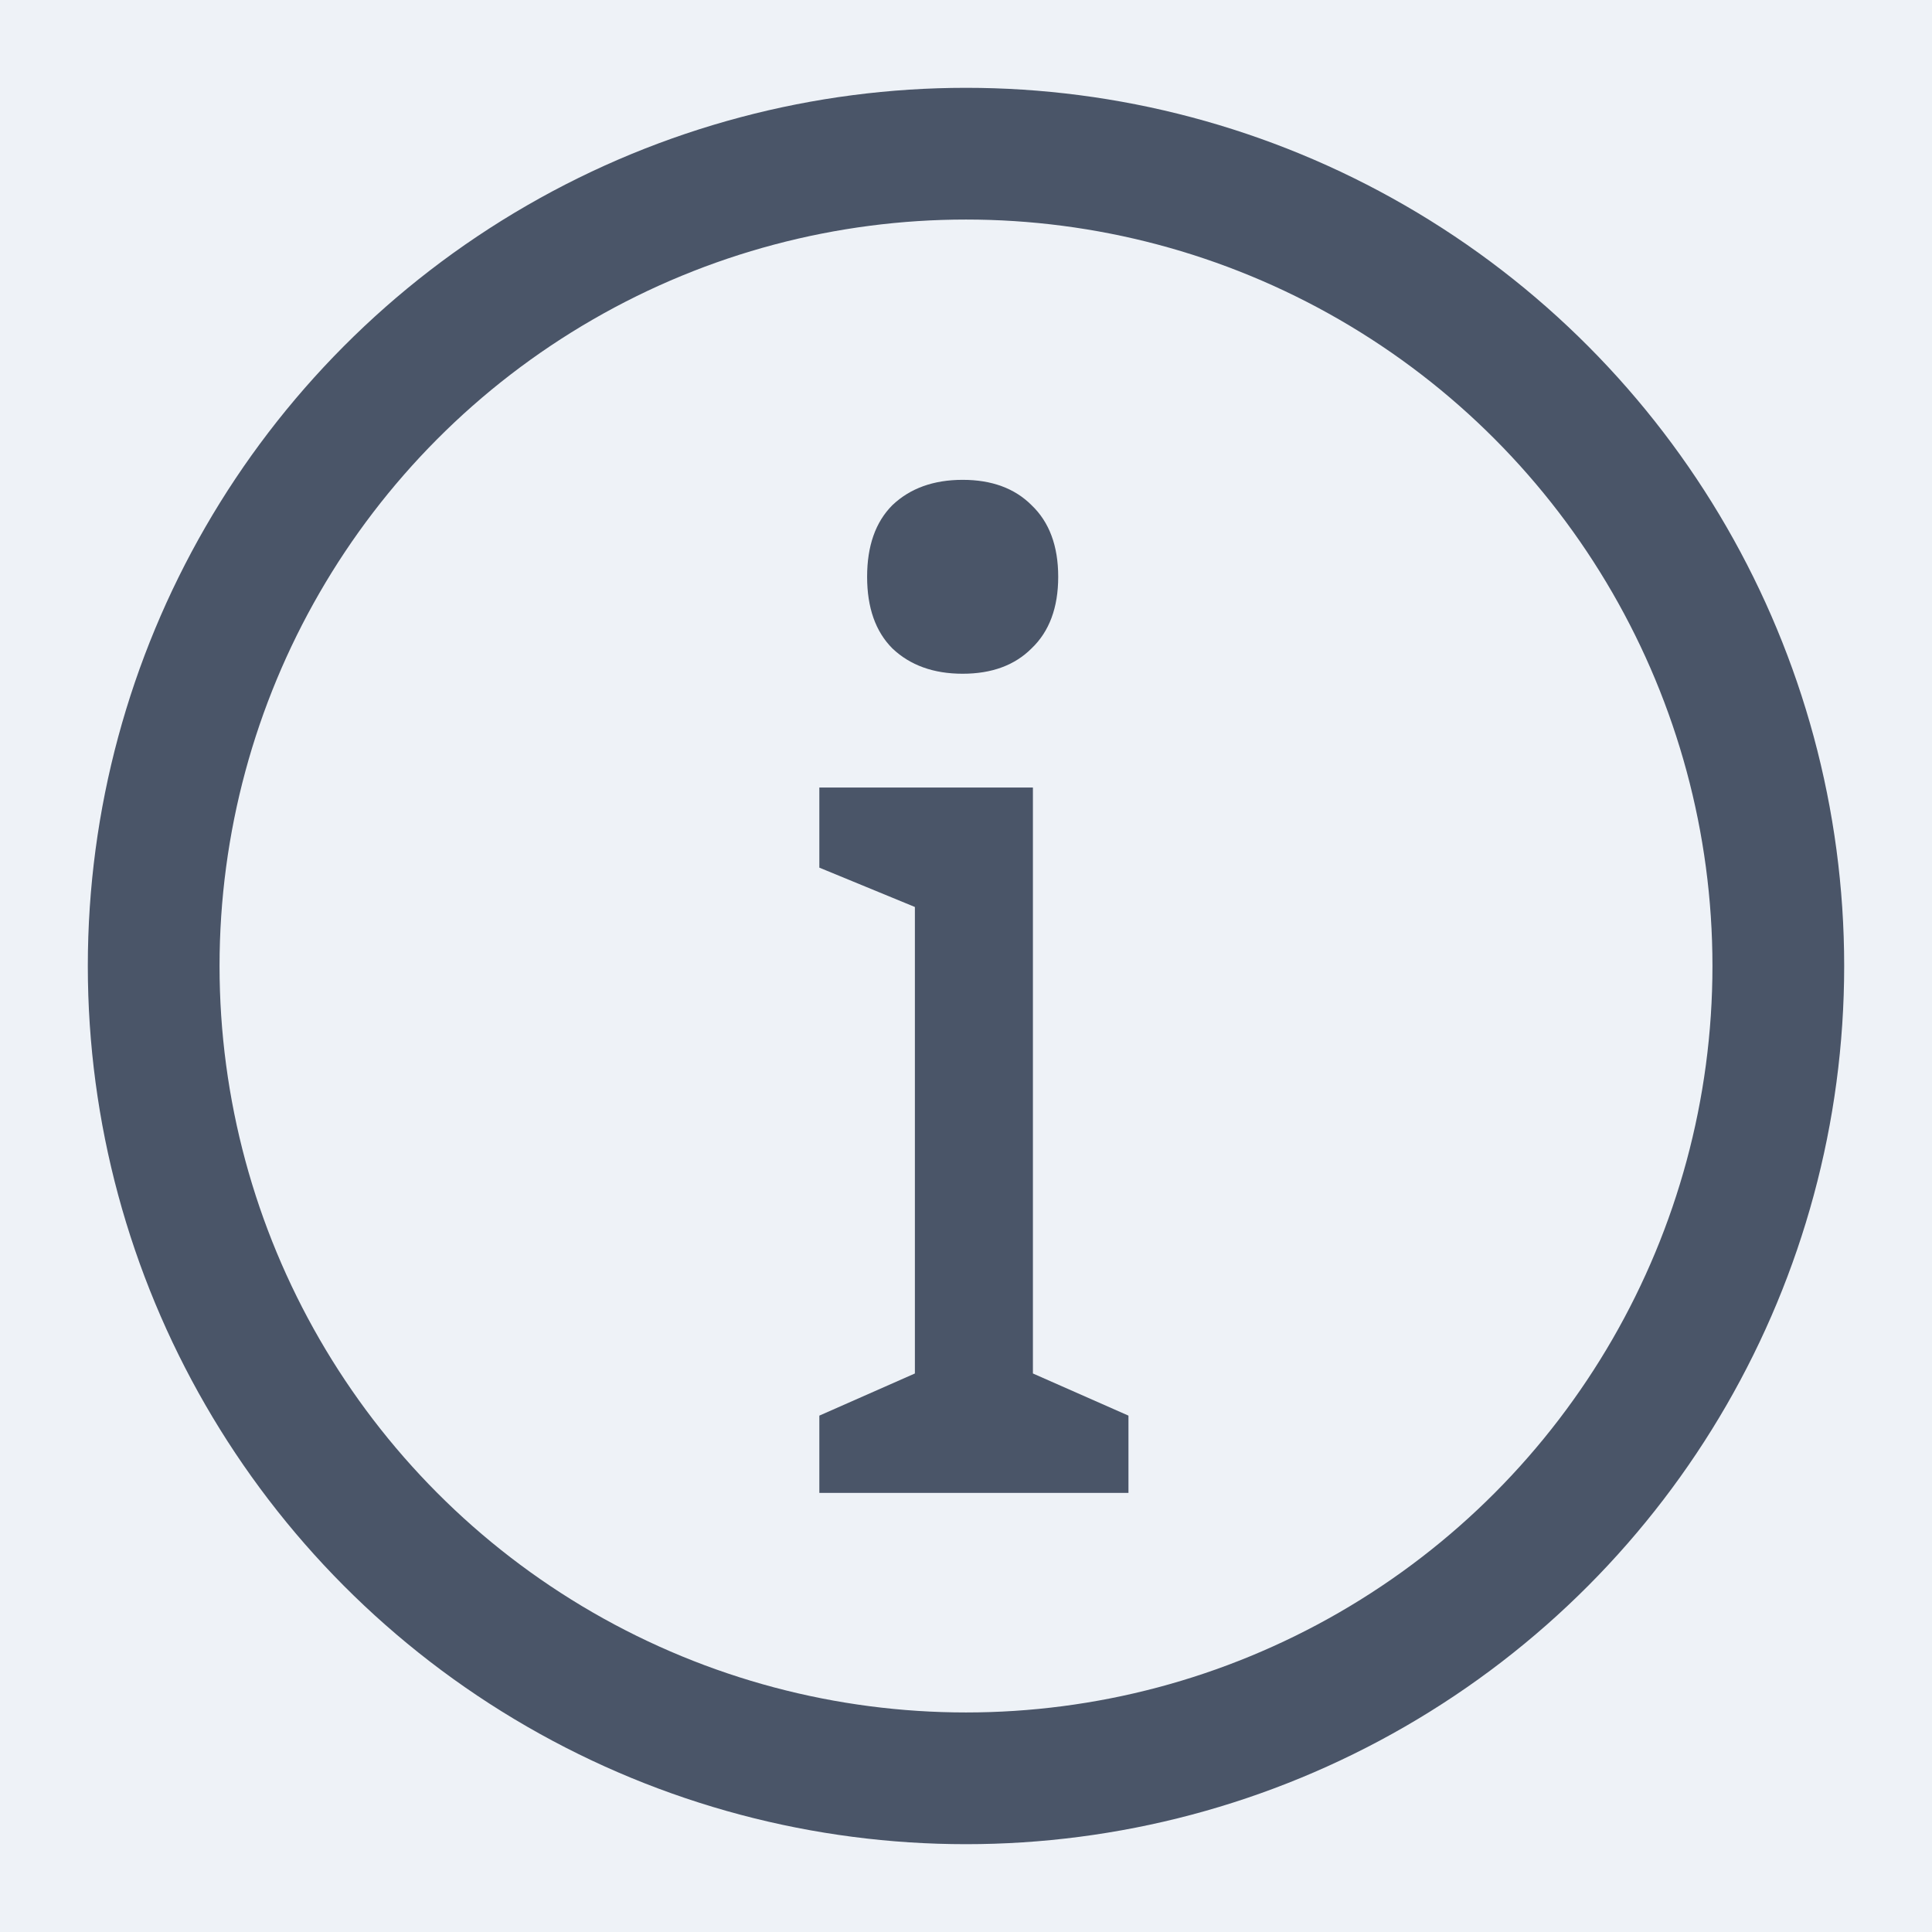 <svg width="22" height="22" viewBox="0 0 22 22" fill="none" xmlns="http://www.w3.org/2000/svg">
<rect width="22" height="22" fill="#EEF2F7"/>
<circle cx="11" cy="11" r="9.25" stroke="#4A5568" stroke-width="1.5"/>
<path d="M10.962 5.464C11.292 5.464 11.554 5.56 11.746 5.752C11.948 5.944 12.05 6.216 12.05 6.568C12.05 6.92 11.948 7.192 11.746 7.384C11.554 7.576 11.292 7.672 10.962 7.672C10.631 7.672 10.364 7.576 10.162 7.384C9.97 7.192 9.874 6.92 9.874 6.568C9.874 6.216 9.97 5.944 10.162 5.752C10.364 5.56 10.631 5.464 10.962 5.464ZM11.762 15.64L12.85 16.12V17H9.33V16.12L10.418 15.64V10.328L9.33 9.88V8.968H11.762V15.64Z" fill="#4A5568"/>
</svg>
